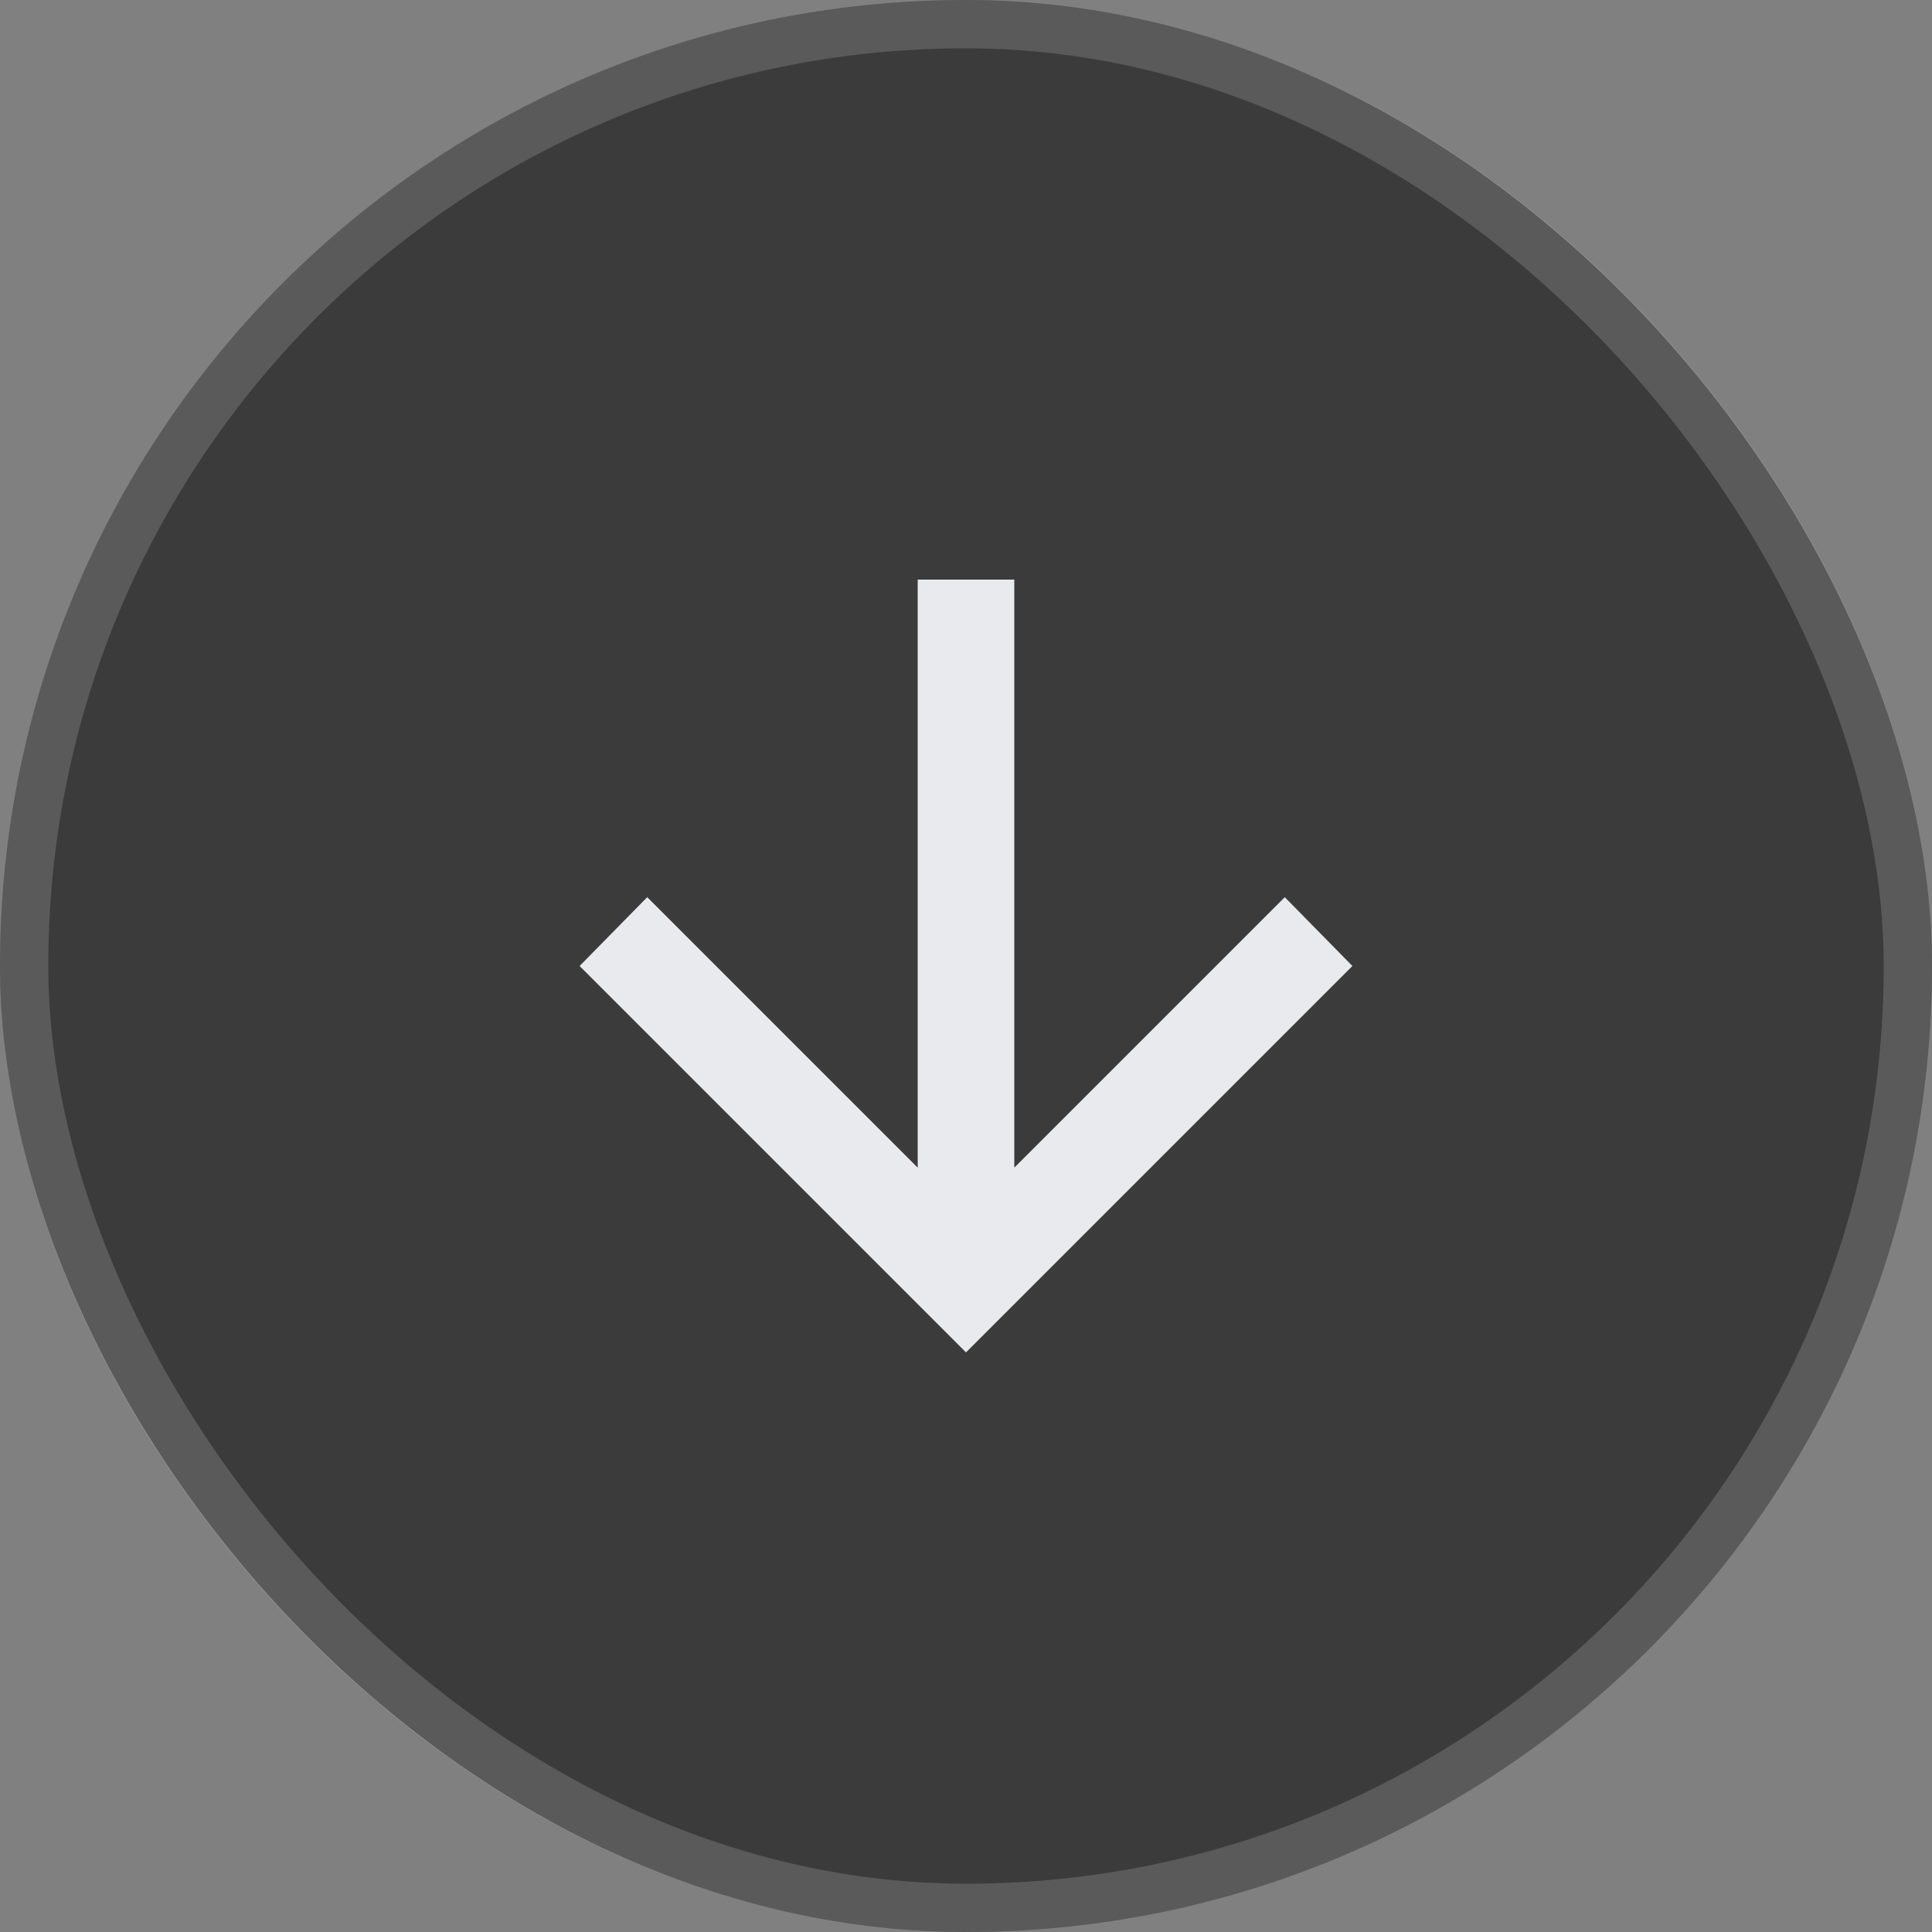 <svg width="40" height="40" viewBox="0 0 40 40" fill="none" xmlns="http://www.w3.org/2000/svg">
<rect x="0" y="0" width="40" height="40" fill="#808080" stroke="none"/>
<rect width="40" height="40" rx="20" fill="#3B3B3B"/>
<rect x="0.5" y="0.5" width="39" height="39" rx="19.5" stroke="white" stroke-opacity="0.16"/>
<path d="M21 12V24.175L26.6 18.575L28 20L20 28L12 20L13.4 18.575L19 24.175V12H21Z" fill="#E8EAED"/>
</svg>
